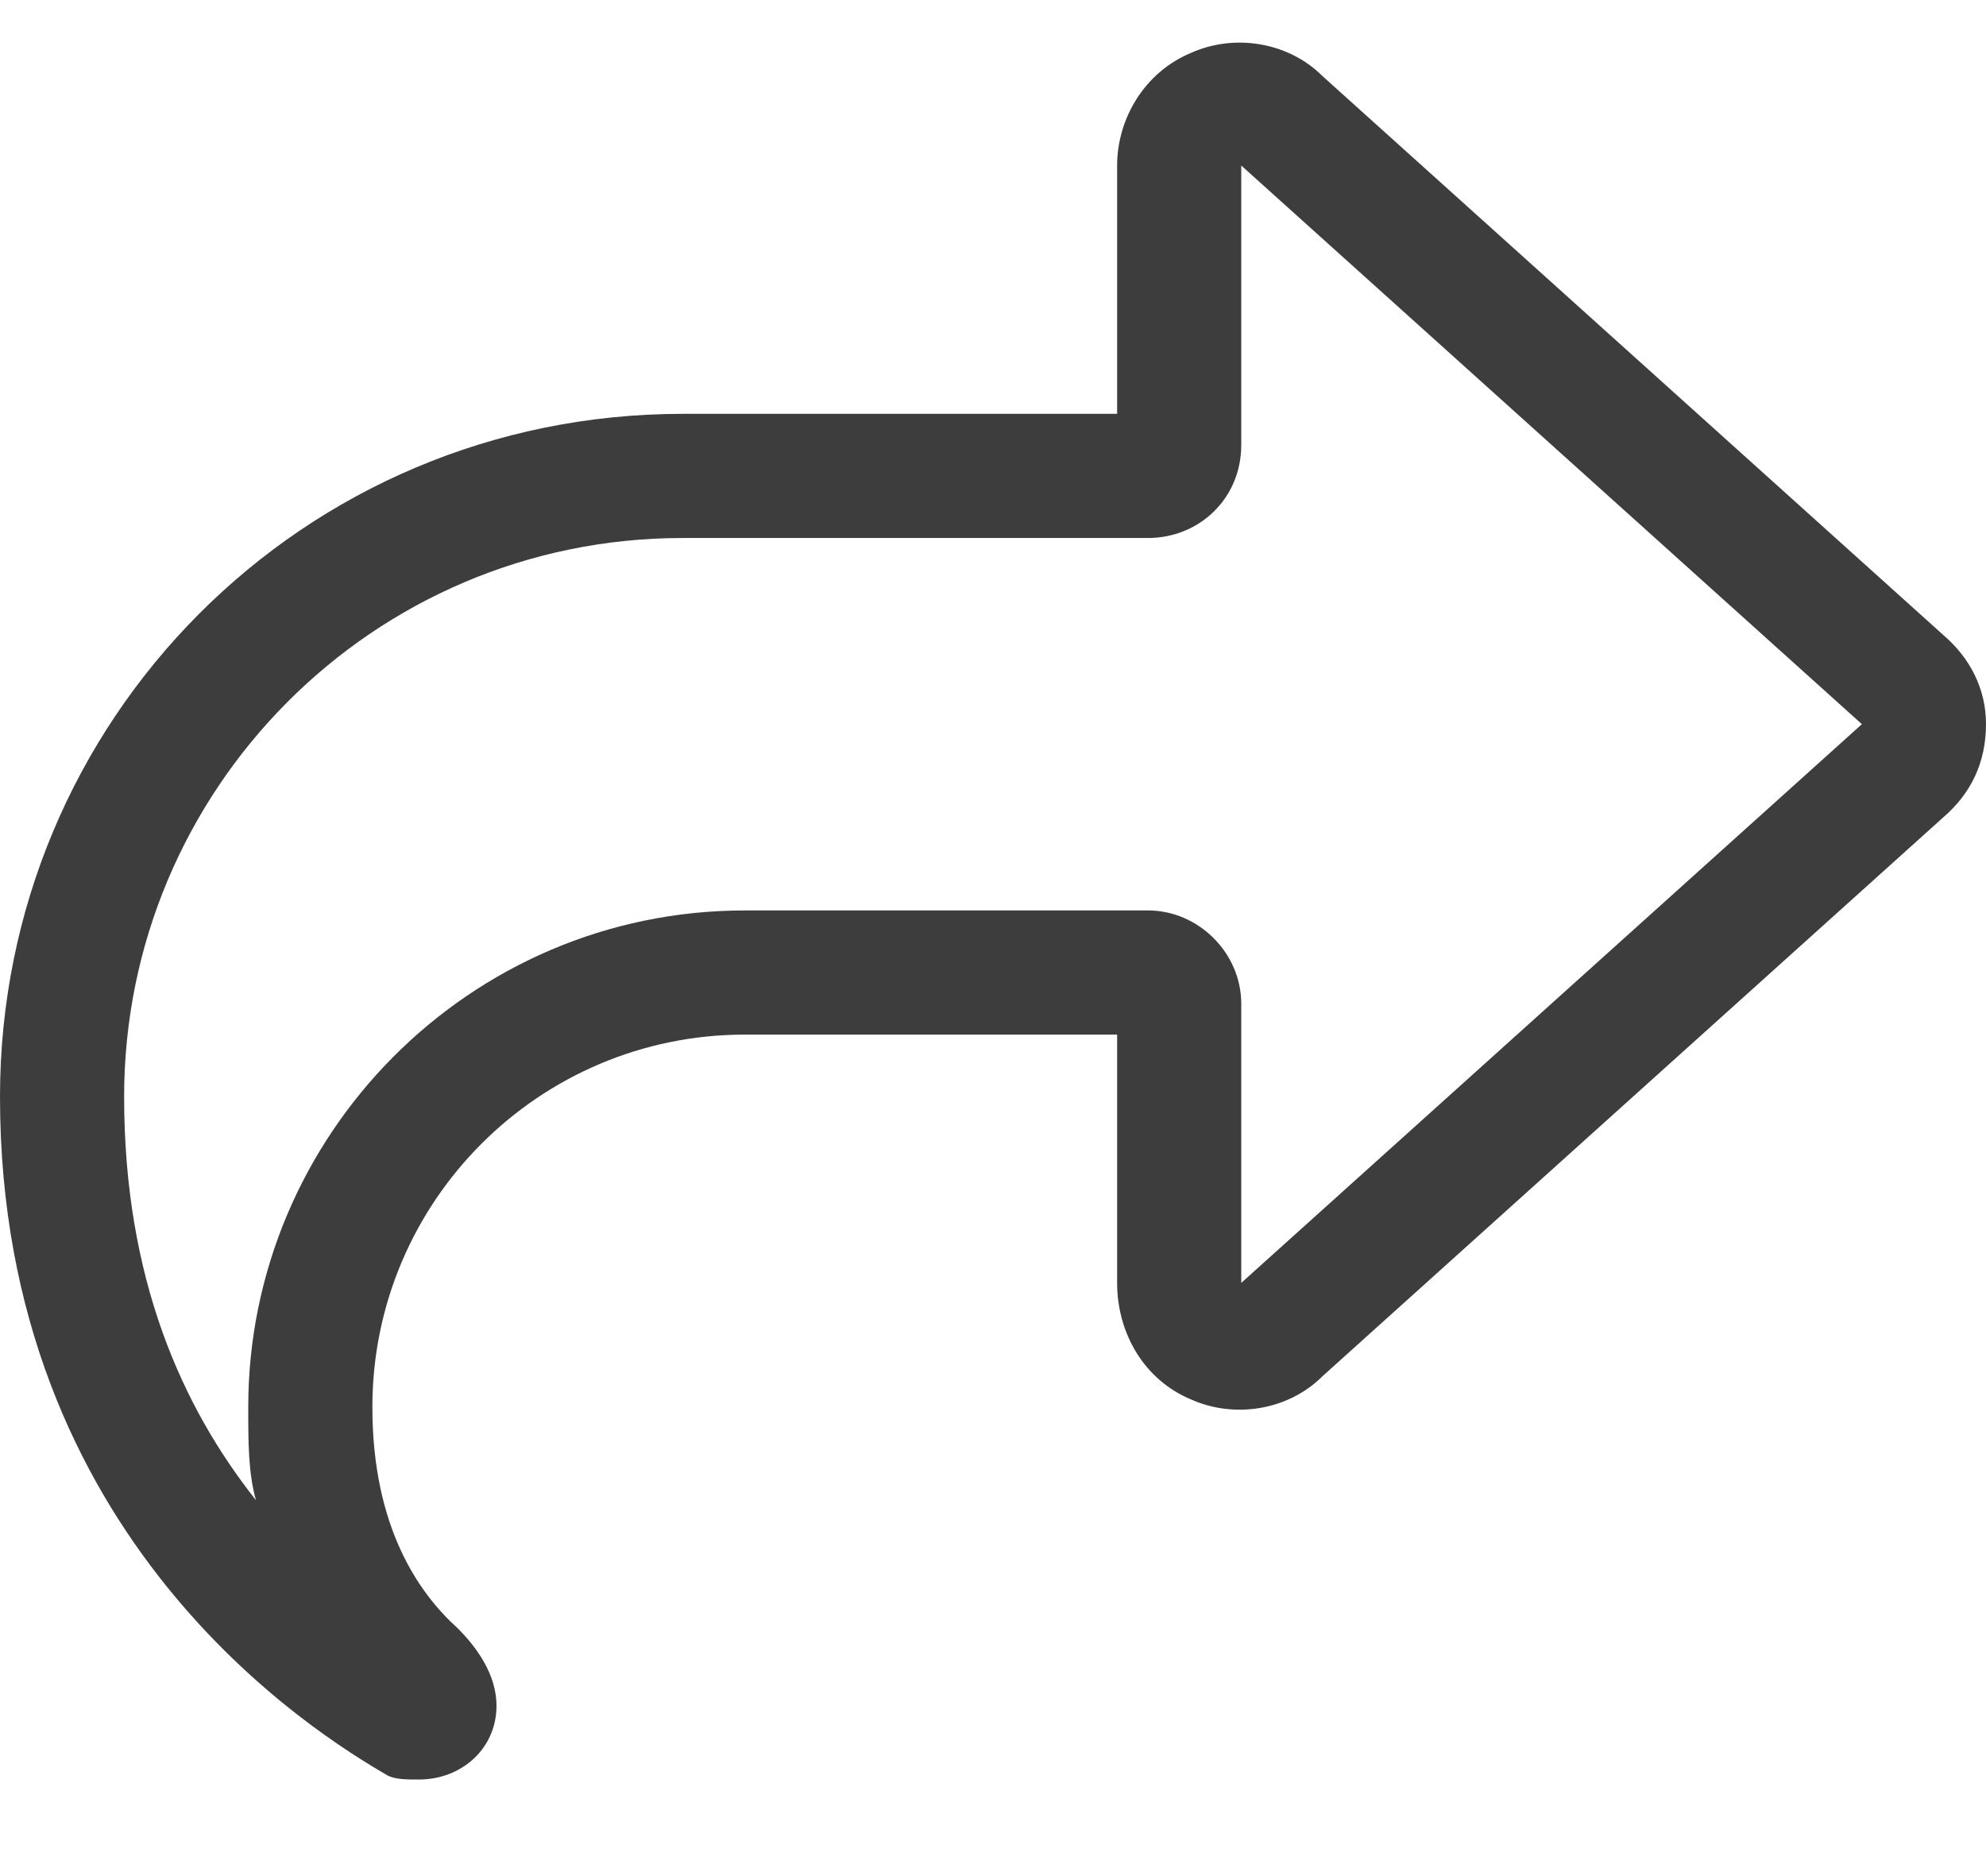 <svg width="18" height="17" viewBox="0 0 18 17" fill="none" xmlns="http://www.w3.org/2000/svg">
<path d="M10.406 4.875H10.125H6.188C3.375 4.875 1.125 7.16 1.125 9.938C1.125 11.59 1.652 12.75 2.32 13.594C2.25 13.348 2.25 13.066 2.25 12.75C2.25 10.289 4.254 8.25 6.75 8.25H10.125H10.406C10.863 8.25 11.25 8.637 11.25 9.094V9.375V9.938V11.625L16.875 6.562L11.25 1.5V3.188V3.75V4.031C11.25 4.523 10.863 4.875 10.406 4.875ZM10.125 9.938V9.375H9H6.75C4.887 9.375 3.375 10.887 3.375 12.75C3.375 13.84 3.797 14.438 4.148 14.754C4.324 14.93 4.5 15.176 4.5 15.457C4.5 15.844 4.184 16.125 3.797 16.125C3.691 16.125 3.586 16.125 3.516 16.09C2.848 15.703 0 13.945 0 9.938C0 6.527 2.742 3.75 6.188 3.75H9H10.125V3.188V2.625V1.5C10.125 1.078 10.371 0.656 10.793 0.48C11.18 0.305 11.672 0.375 11.988 0.691L17.613 5.754C17.859 5.965 18 6.246 18 6.562C18 6.914 17.859 7.195 17.613 7.406L11.988 12.469C11.672 12.785 11.18 12.855 10.793 12.68C10.371 12.504 10.125 12.082 10.125 11.625V10.5V9.938Z" fill="#3D3D3D"/>
</svg>
